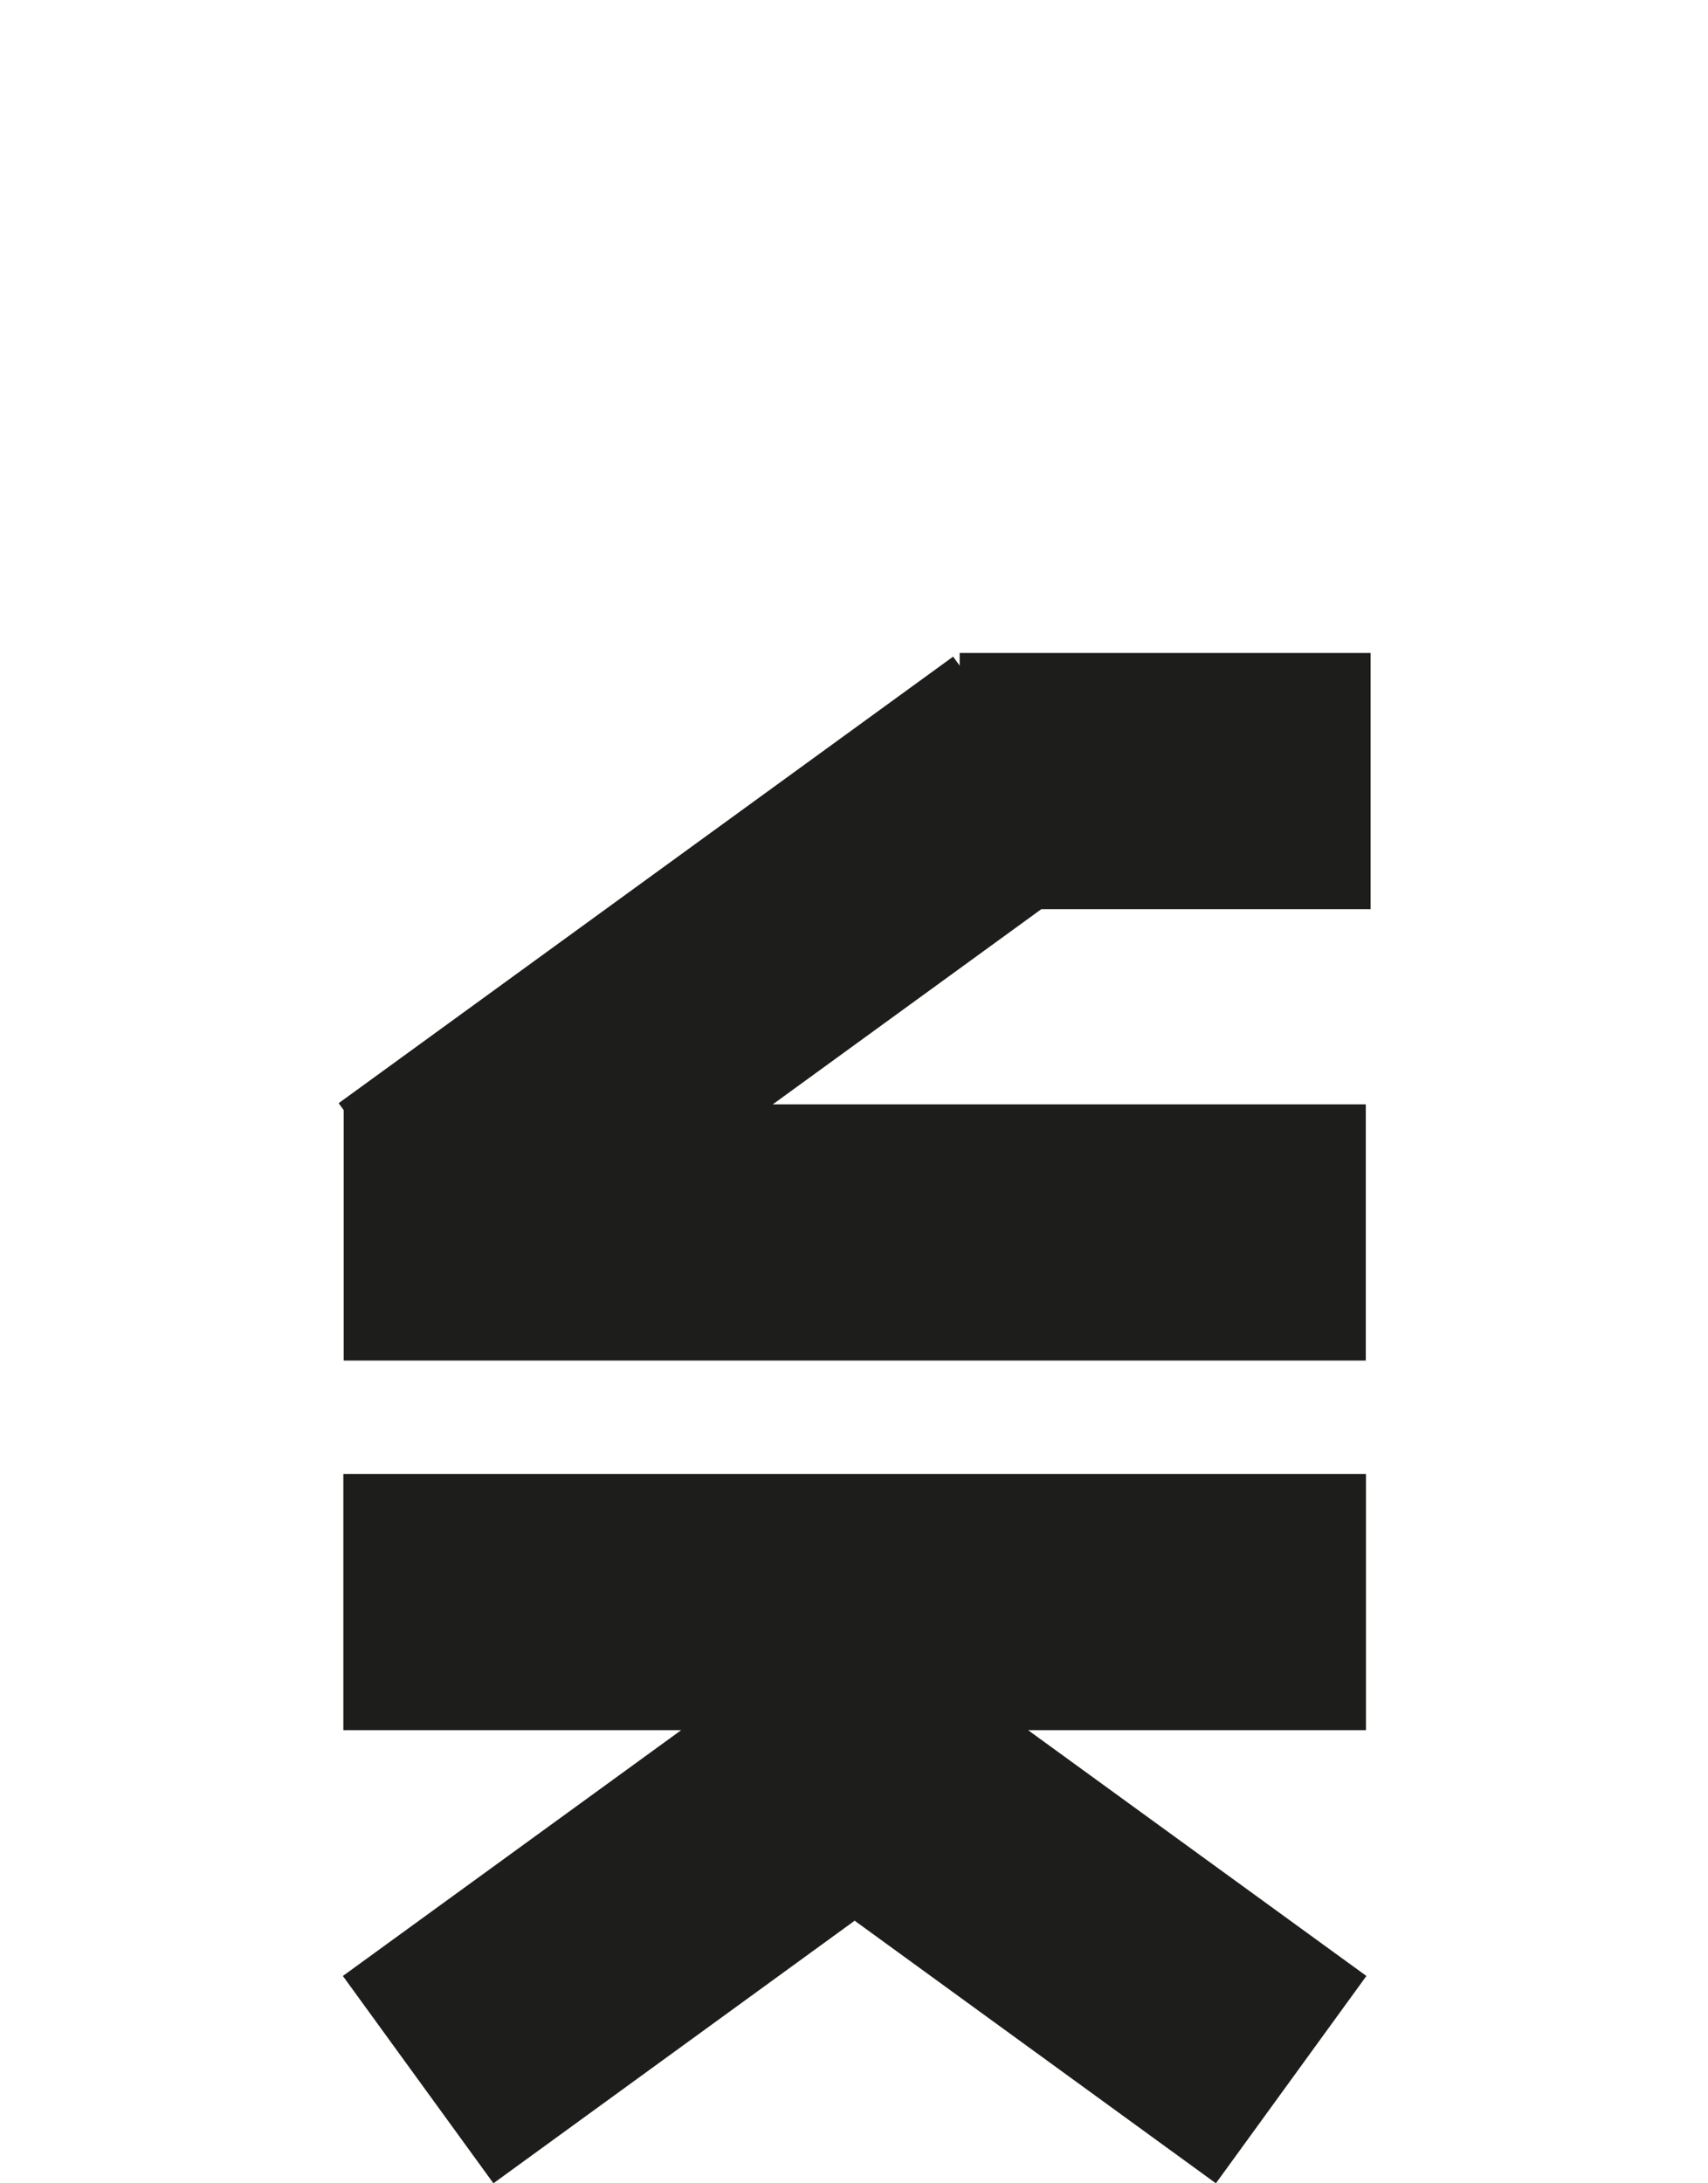 <?xml version="1.0" encoding="utf-8"?>
<!-- Generator: Adobe Illustrator 16.0.4, SVG Export Plug-In . SVG Version: 6.00 Build 0)  -->
<!DOCTYPE svg PUBLIC "-//W3C//DTD SVG 1.1//EN" "http://www.w3.org/Graphics/SVG/1.1/DTD/svg11.dtd">
<svg version="1.1" id="Layer_1" xmlns="http://www.w3.org/2000/svg" xmlns:xlink="http://www.w3.org/1999/xlink" x="0px" y="0px"
	 width="28.35px" height="36.225px" viewBox="0 0 28.35 36.225" enable-background="new 0 0 28.35 36.225" xml:space="preserve">
<polygon fill="#1D1D1B" points="11.306,28.707 5.691,32.785 8.19,36.225 14.186,31.868 20.182,36.225 22.68,32.785 17.065,28.707 
	22.673,28.707 22.673,24.456 5.699,24.456 5.699,28.707 "/>
<polygon fill="#1D1D1B" points="12.827,18.323 17.284,15.085 22.75,15.085 22.75,10.834 15.929,10.834 15.929,11.044 15.82,10.895 
	5.621,18.304 5.705,18.419 5.705,22.574 22.67,22.574 22.67,18.323 "/>
</svg>
